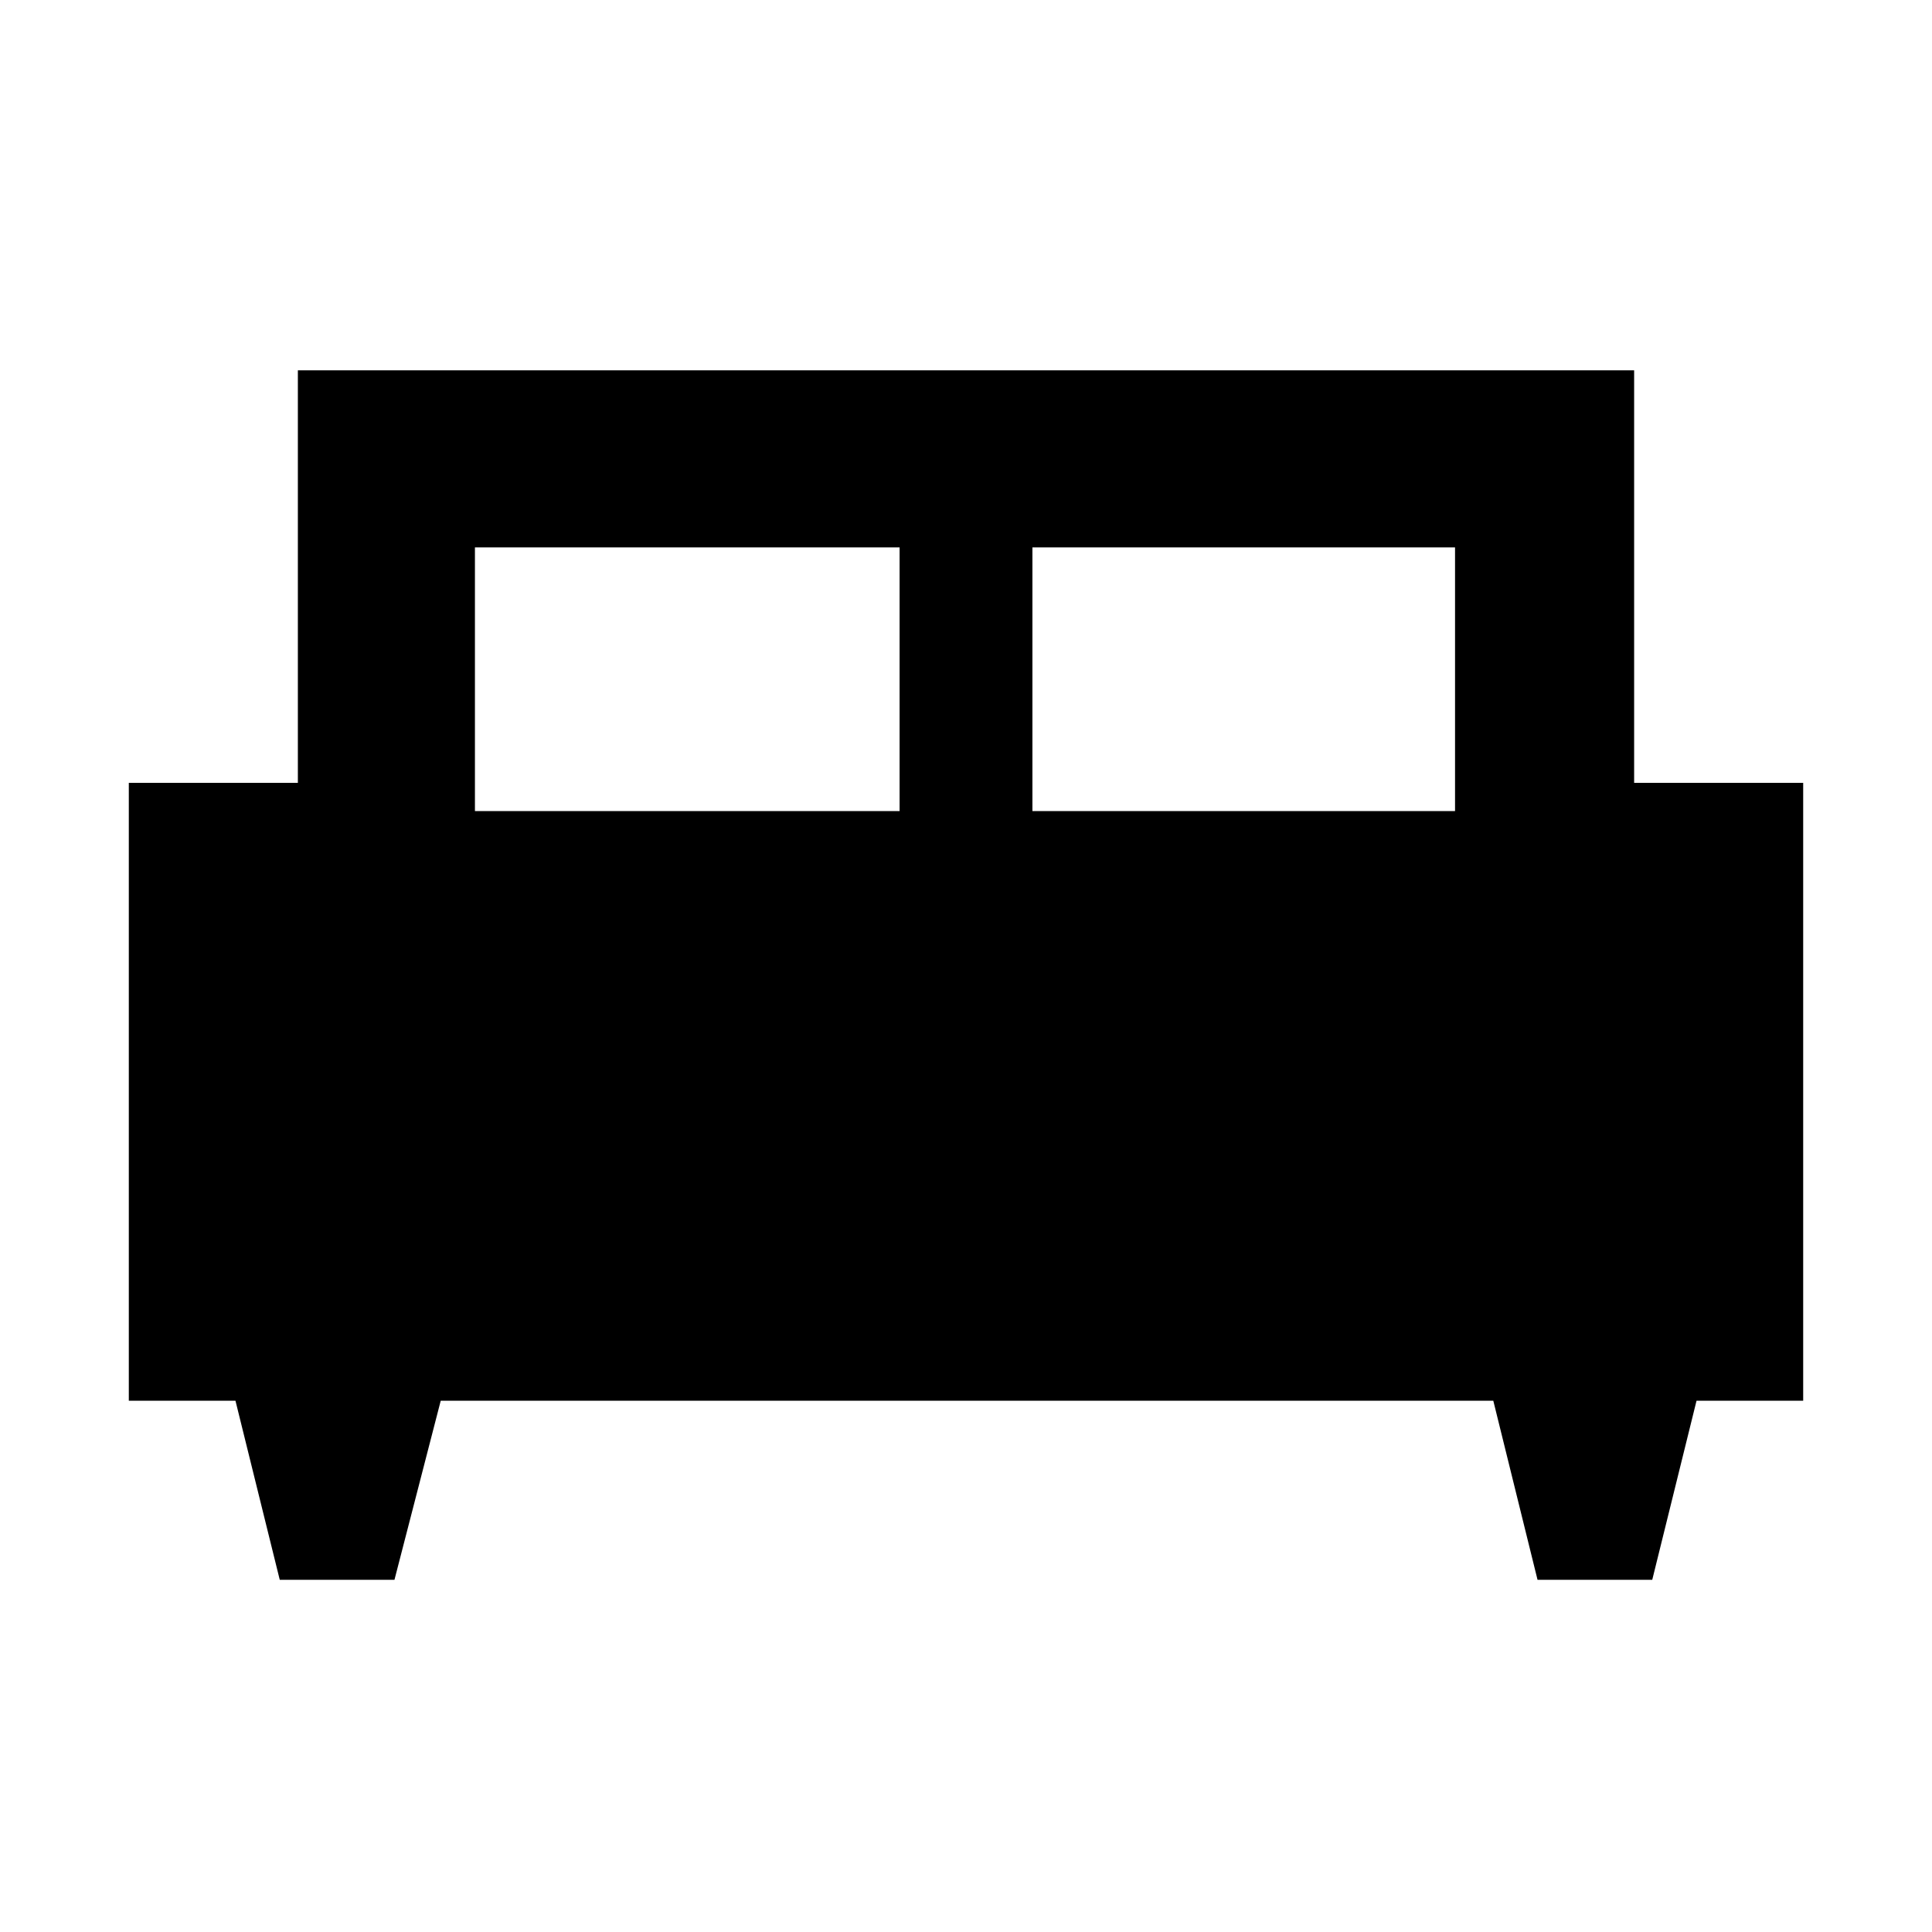 <svg xmlns="http://www.w3.org/2000/svg" height="40" width="40"><path d="M8.167 32.708H5.792L4.875 29H2.667V16.208h3.5V7.667h27.666v8.541h3.5V29h-2.208l-.917 3.708h-2.375L30.917 29H9.125Zm13.208-15.916h8.75v-5.459h-8.75Zm-11.542 0h8.792v-5.459H9.833Z"/></svg>